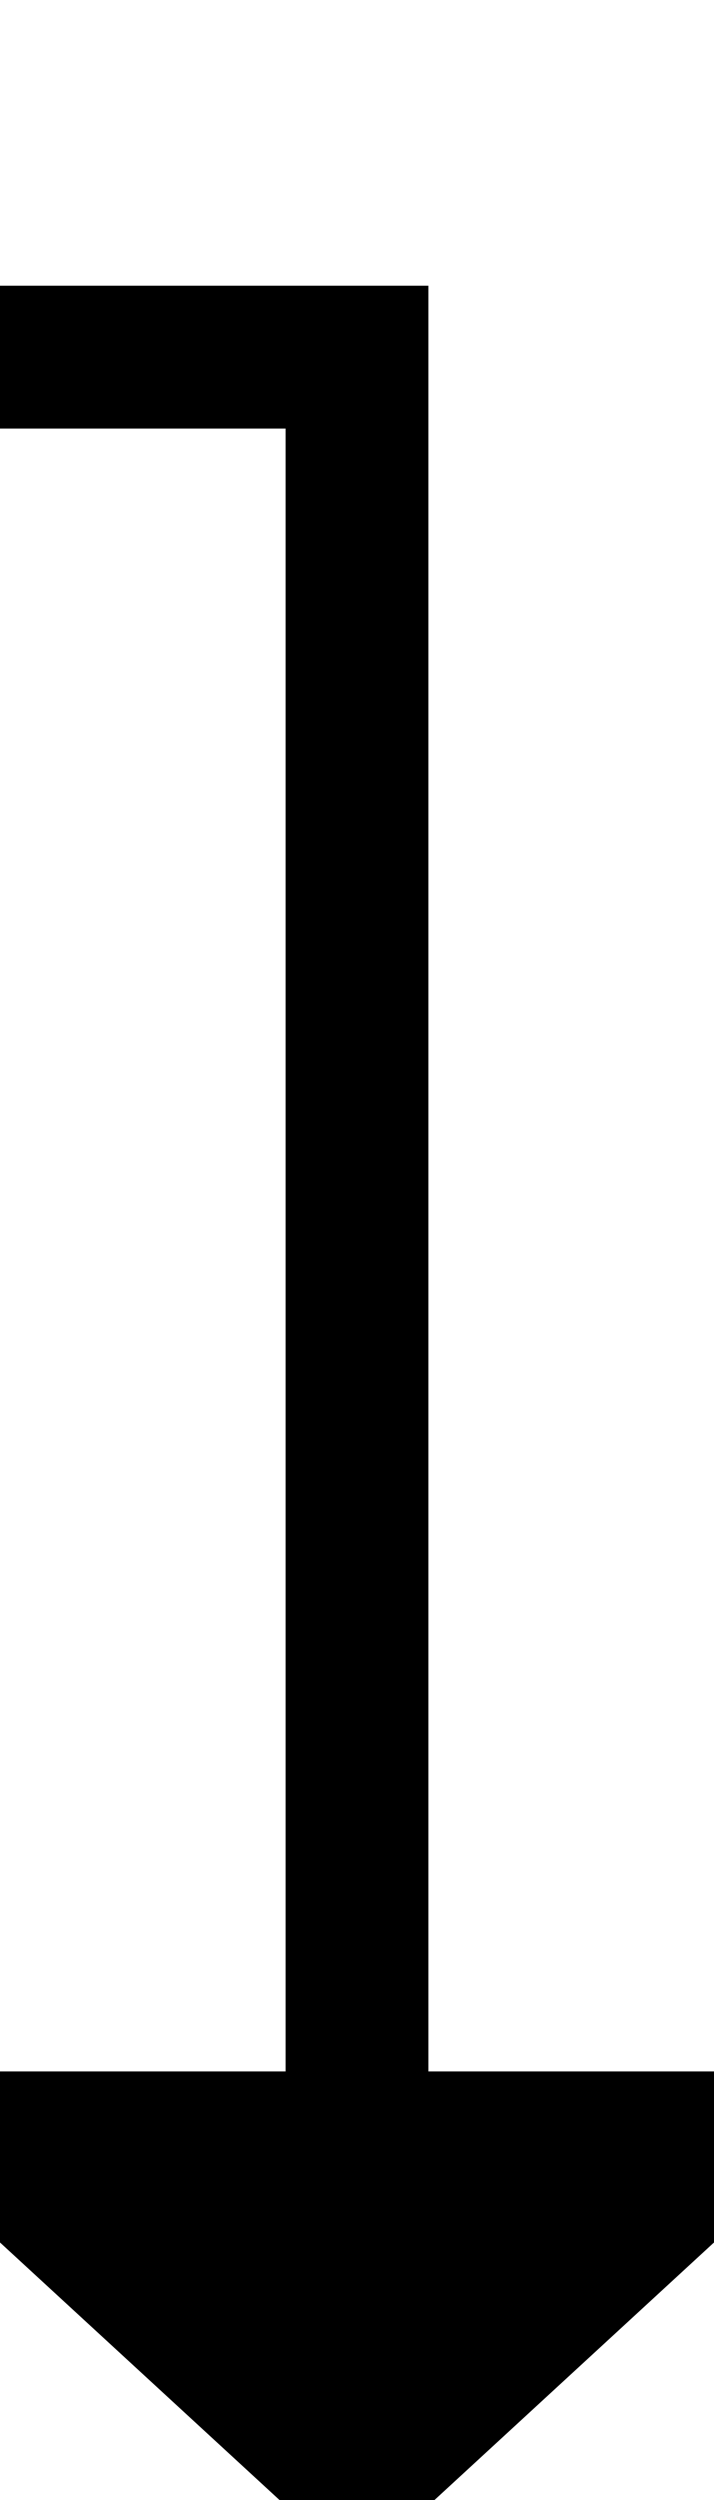 ﻿<?xml version="1.0" encoding="utf-8"?>
<svg version="1.1" xmlns:xlink="http://www.w3.org/1999/xlink" width="10px" height="35px" preserveAspectRatio="xMidYMin meet" viewBox="643 465  8 35" xmlns="http://www.w3.org/2000/svg">
  <path d="M 547 470  L 647 470  L 647 495  " stroke-width="2" stroke="#000000" fill="none" />
  <path d="M 639.4 494  L 647 501  L 654.6 494  L 639.4 494  Z " fill-rule="nonzero" fill="#000000" stroke="none" />
</svg>